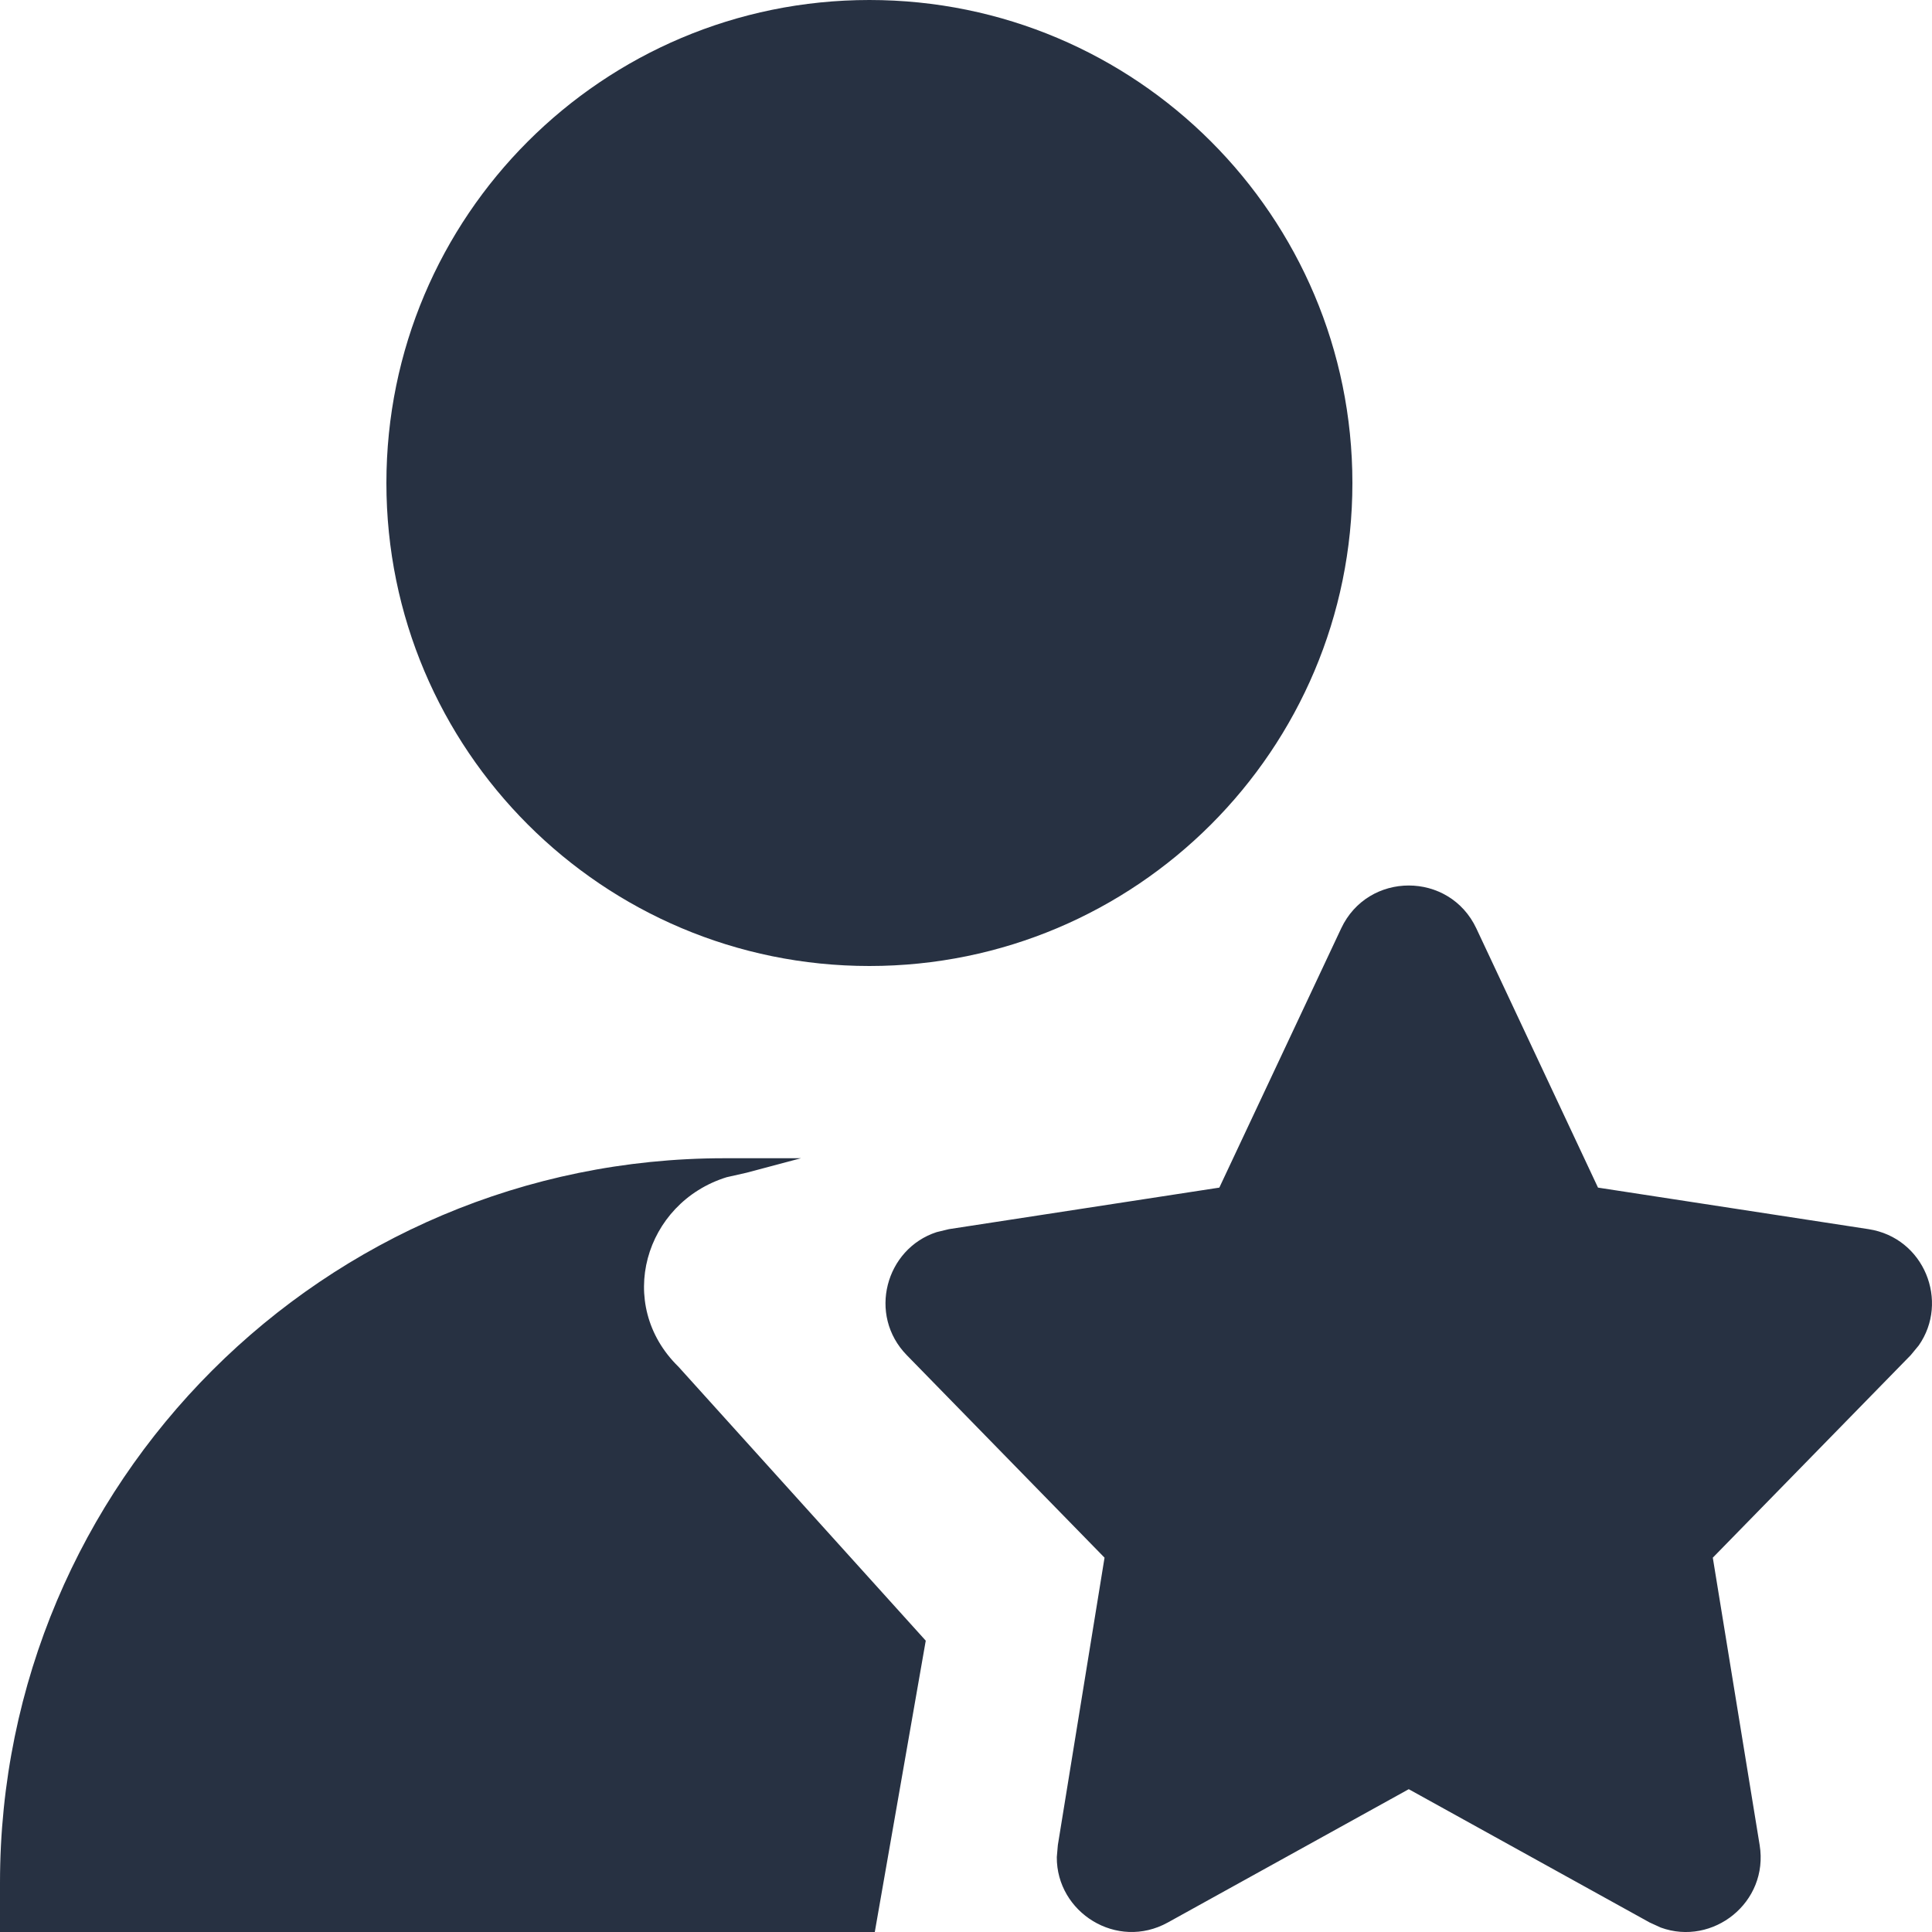 <svg width="24" height="24" viewBox="0 0 24 24" fill="none" xmlns="http://www.w3.org/2000/svg">
<path fill-rule="evenodd" clip-rule="evenodd" d="M10.8 0C7.486 0 4.8 2.686 4.8 6C4.8 9.314 7.486 12 10.8 12C14.114 12 16.8 9.314 16.8 6C16.8 2.686 14.114 0 10.8 0ZM15.147 14.753L11.788 15.269L11.635 15.306C11.002 15.512 10.775 16.334 11.265 16.835L13.721 19.35L13.141 22.92L13.128 23.07C13.124 23.757 13.874 24.232 14.507 23.882L17.5 22.226L20.493 23.882L20.631 23.945C21.276 24.18 21.975 23.634 21.859 22.92L21.277 19.35L23.735 16.835L23.835 16.714C24.217 16.169 23.905 15.376 23.212 15.269L19.851 14.753L18.34 11.534C18.006 10.822 16.994 10.822 16.66 11.534L15.147 14.753ZM9.274 14.568L9.95 14.388H9C4.029 14.388 0 18.418 0 23.388V24H10.867L11.5 20.381L8.428 16.978C7.637 16.205 8.004 14.942 9.026 14.624L9.274 14.568Z" fill="#273142"/>
</svg>
